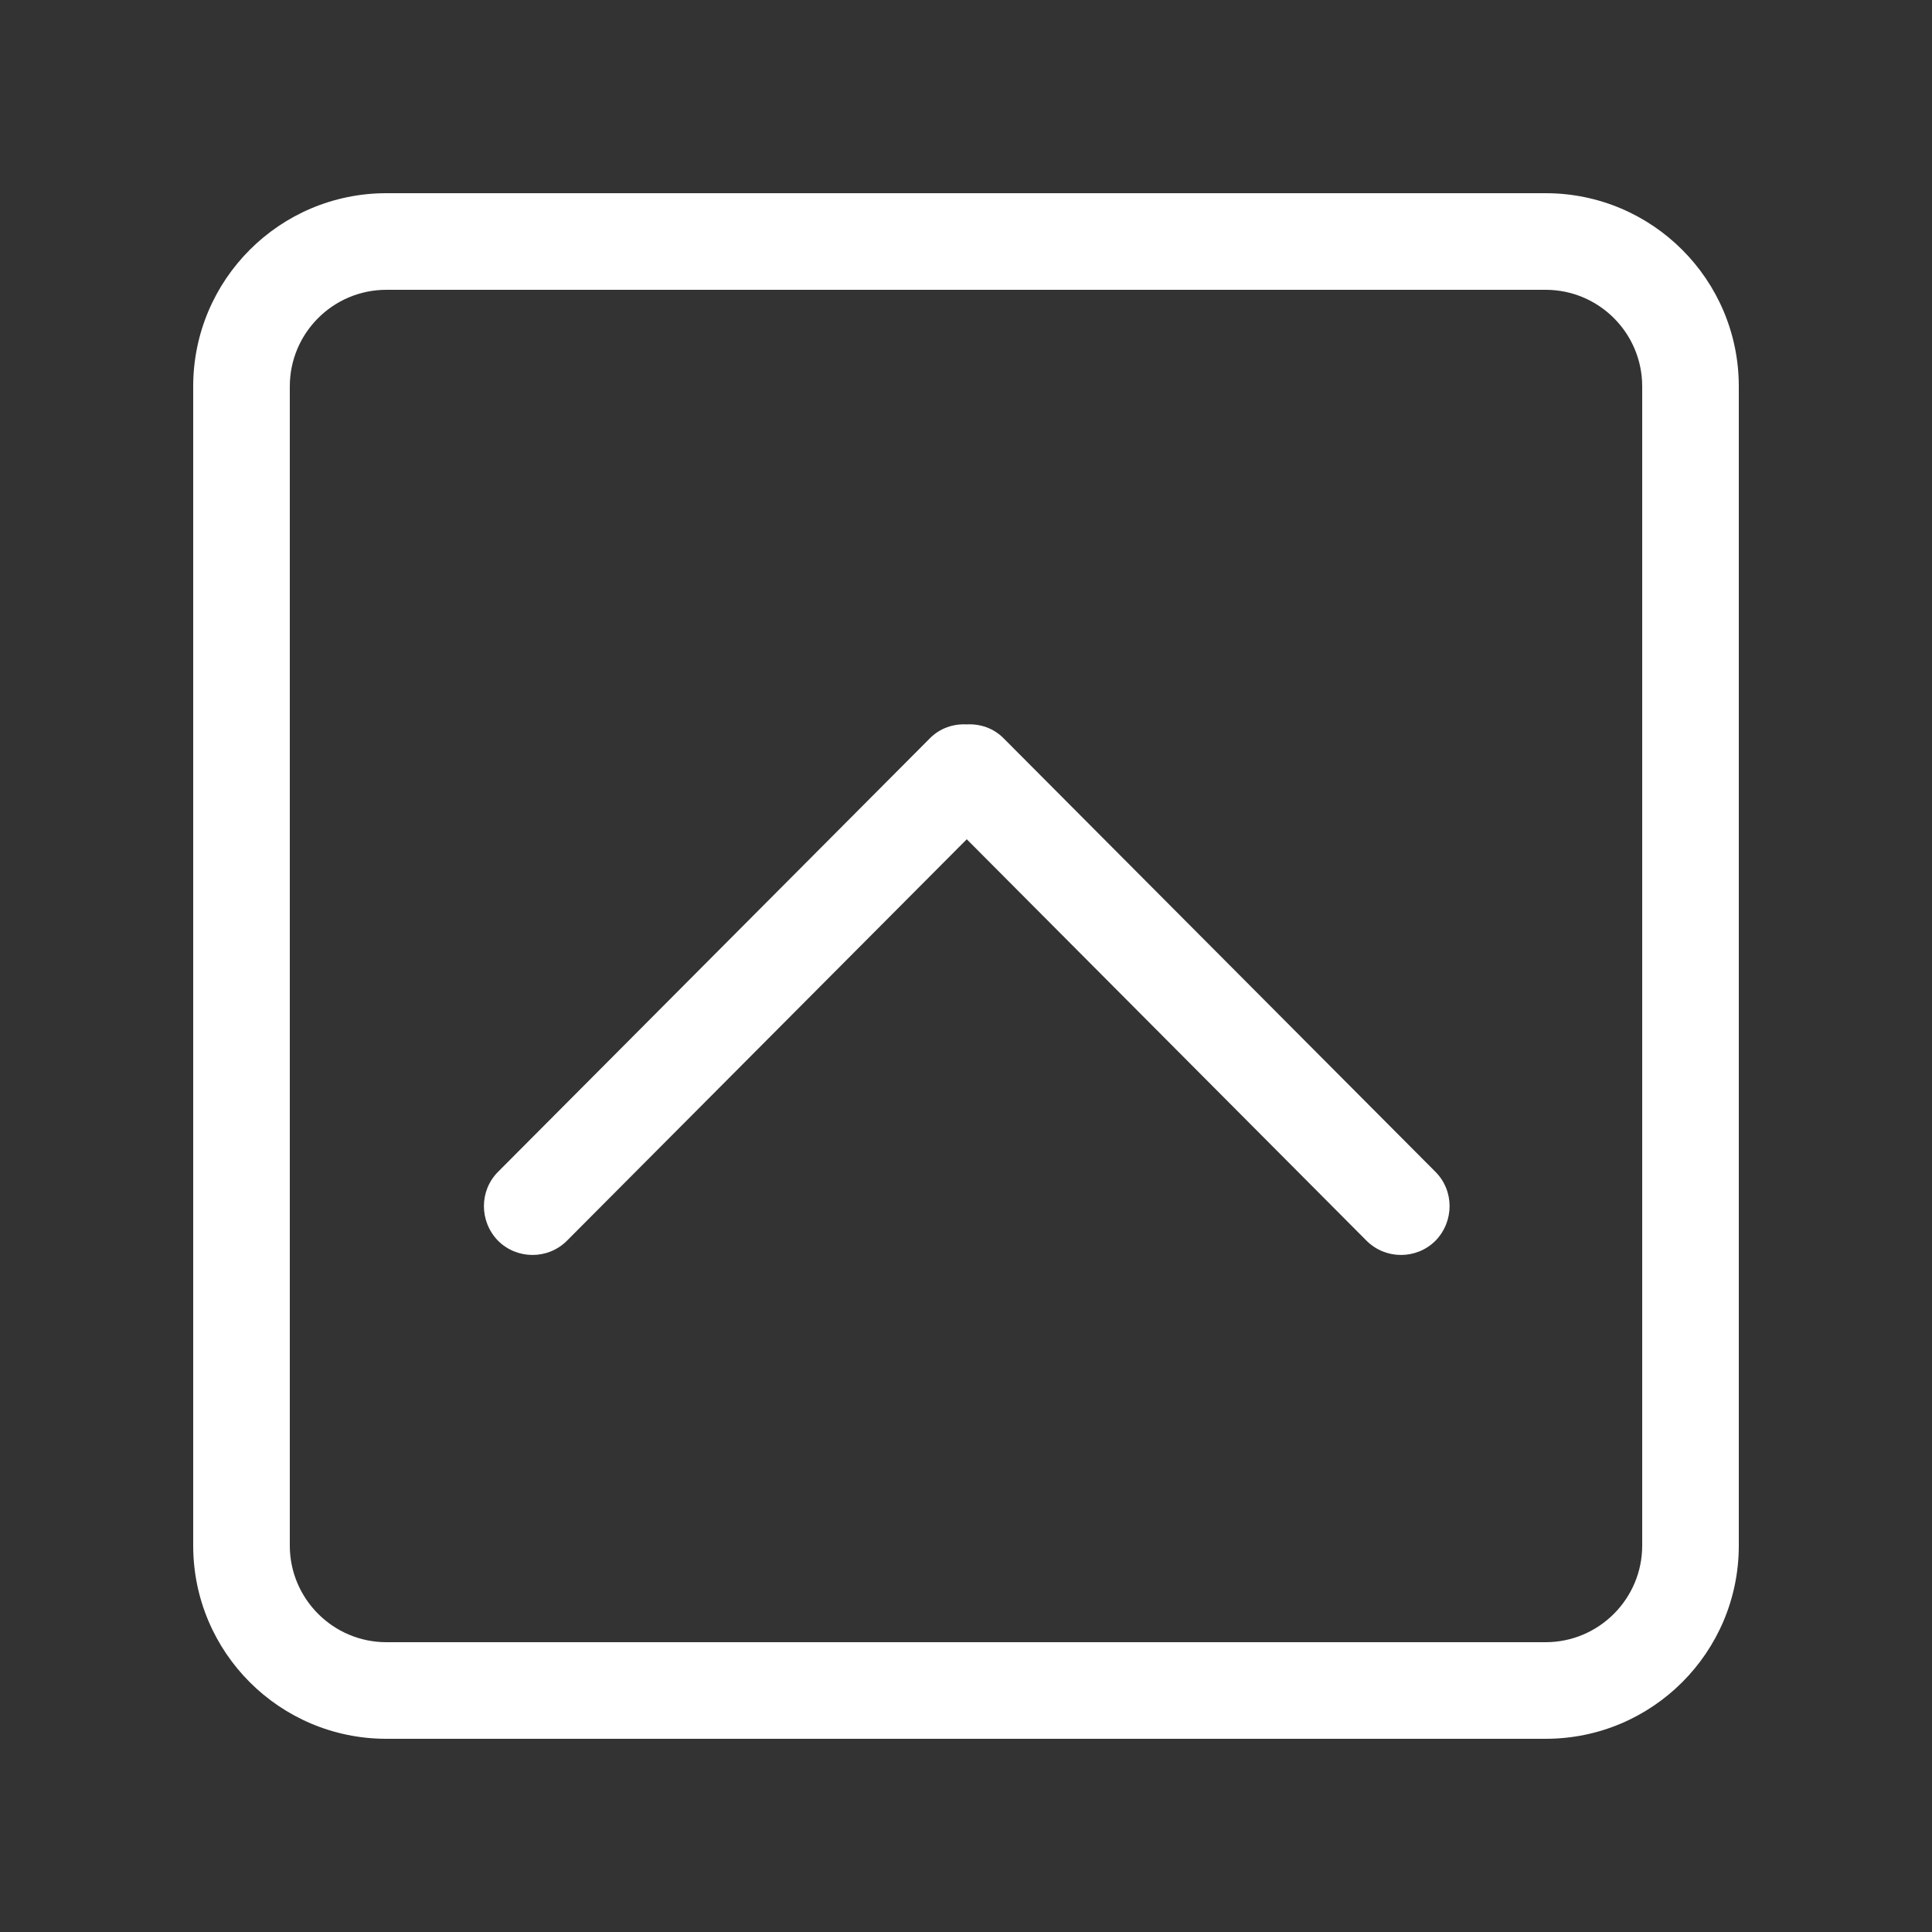<!-- Generated by IcoMoon.io -->
<svg version="1.1" xmlns="http://www.w3.org/2000/svg" width="40" height="40" viewBox="0 0 40 40">
<rect x="0" y="0" width="40" height="40" fill="#333333" stroke="none"/>
<title>bm-chevron-up-square</title>
<path fill="#fff" d="M34 32c0 1.1-0.896 2-2 2h-24c-1.104 0-2-0.9-2-2v-24c0-1.104 0.896-2 2-2h24c1.104 0 2 0.896 2 2v24zM32 4h-24c-2.209 0-4 1.791-4 4v24c0 2.21 1.791 4 4 4h24c2.209 0 4-1.79 4-4v-24c0-2.209-1.791-4-4-4v0zM20.777 15.284c-0.209-0.211-0.487-0.301-0.761-0.286-0.275-0.015-0.552 0.075-0.762 0.286l-8.941 8.976c-0.392 0.39-0.392 1.030 0 1.43 0.394 0.39 1.031 0.39 1.423 0l8.28-8.314 8.279 8.314c0.393 0.39 1.030 0.39 1.423 0 0.392-0.4 0.392-1.040 0-1.43l-8.941-8.976z"></path>
</svg>
